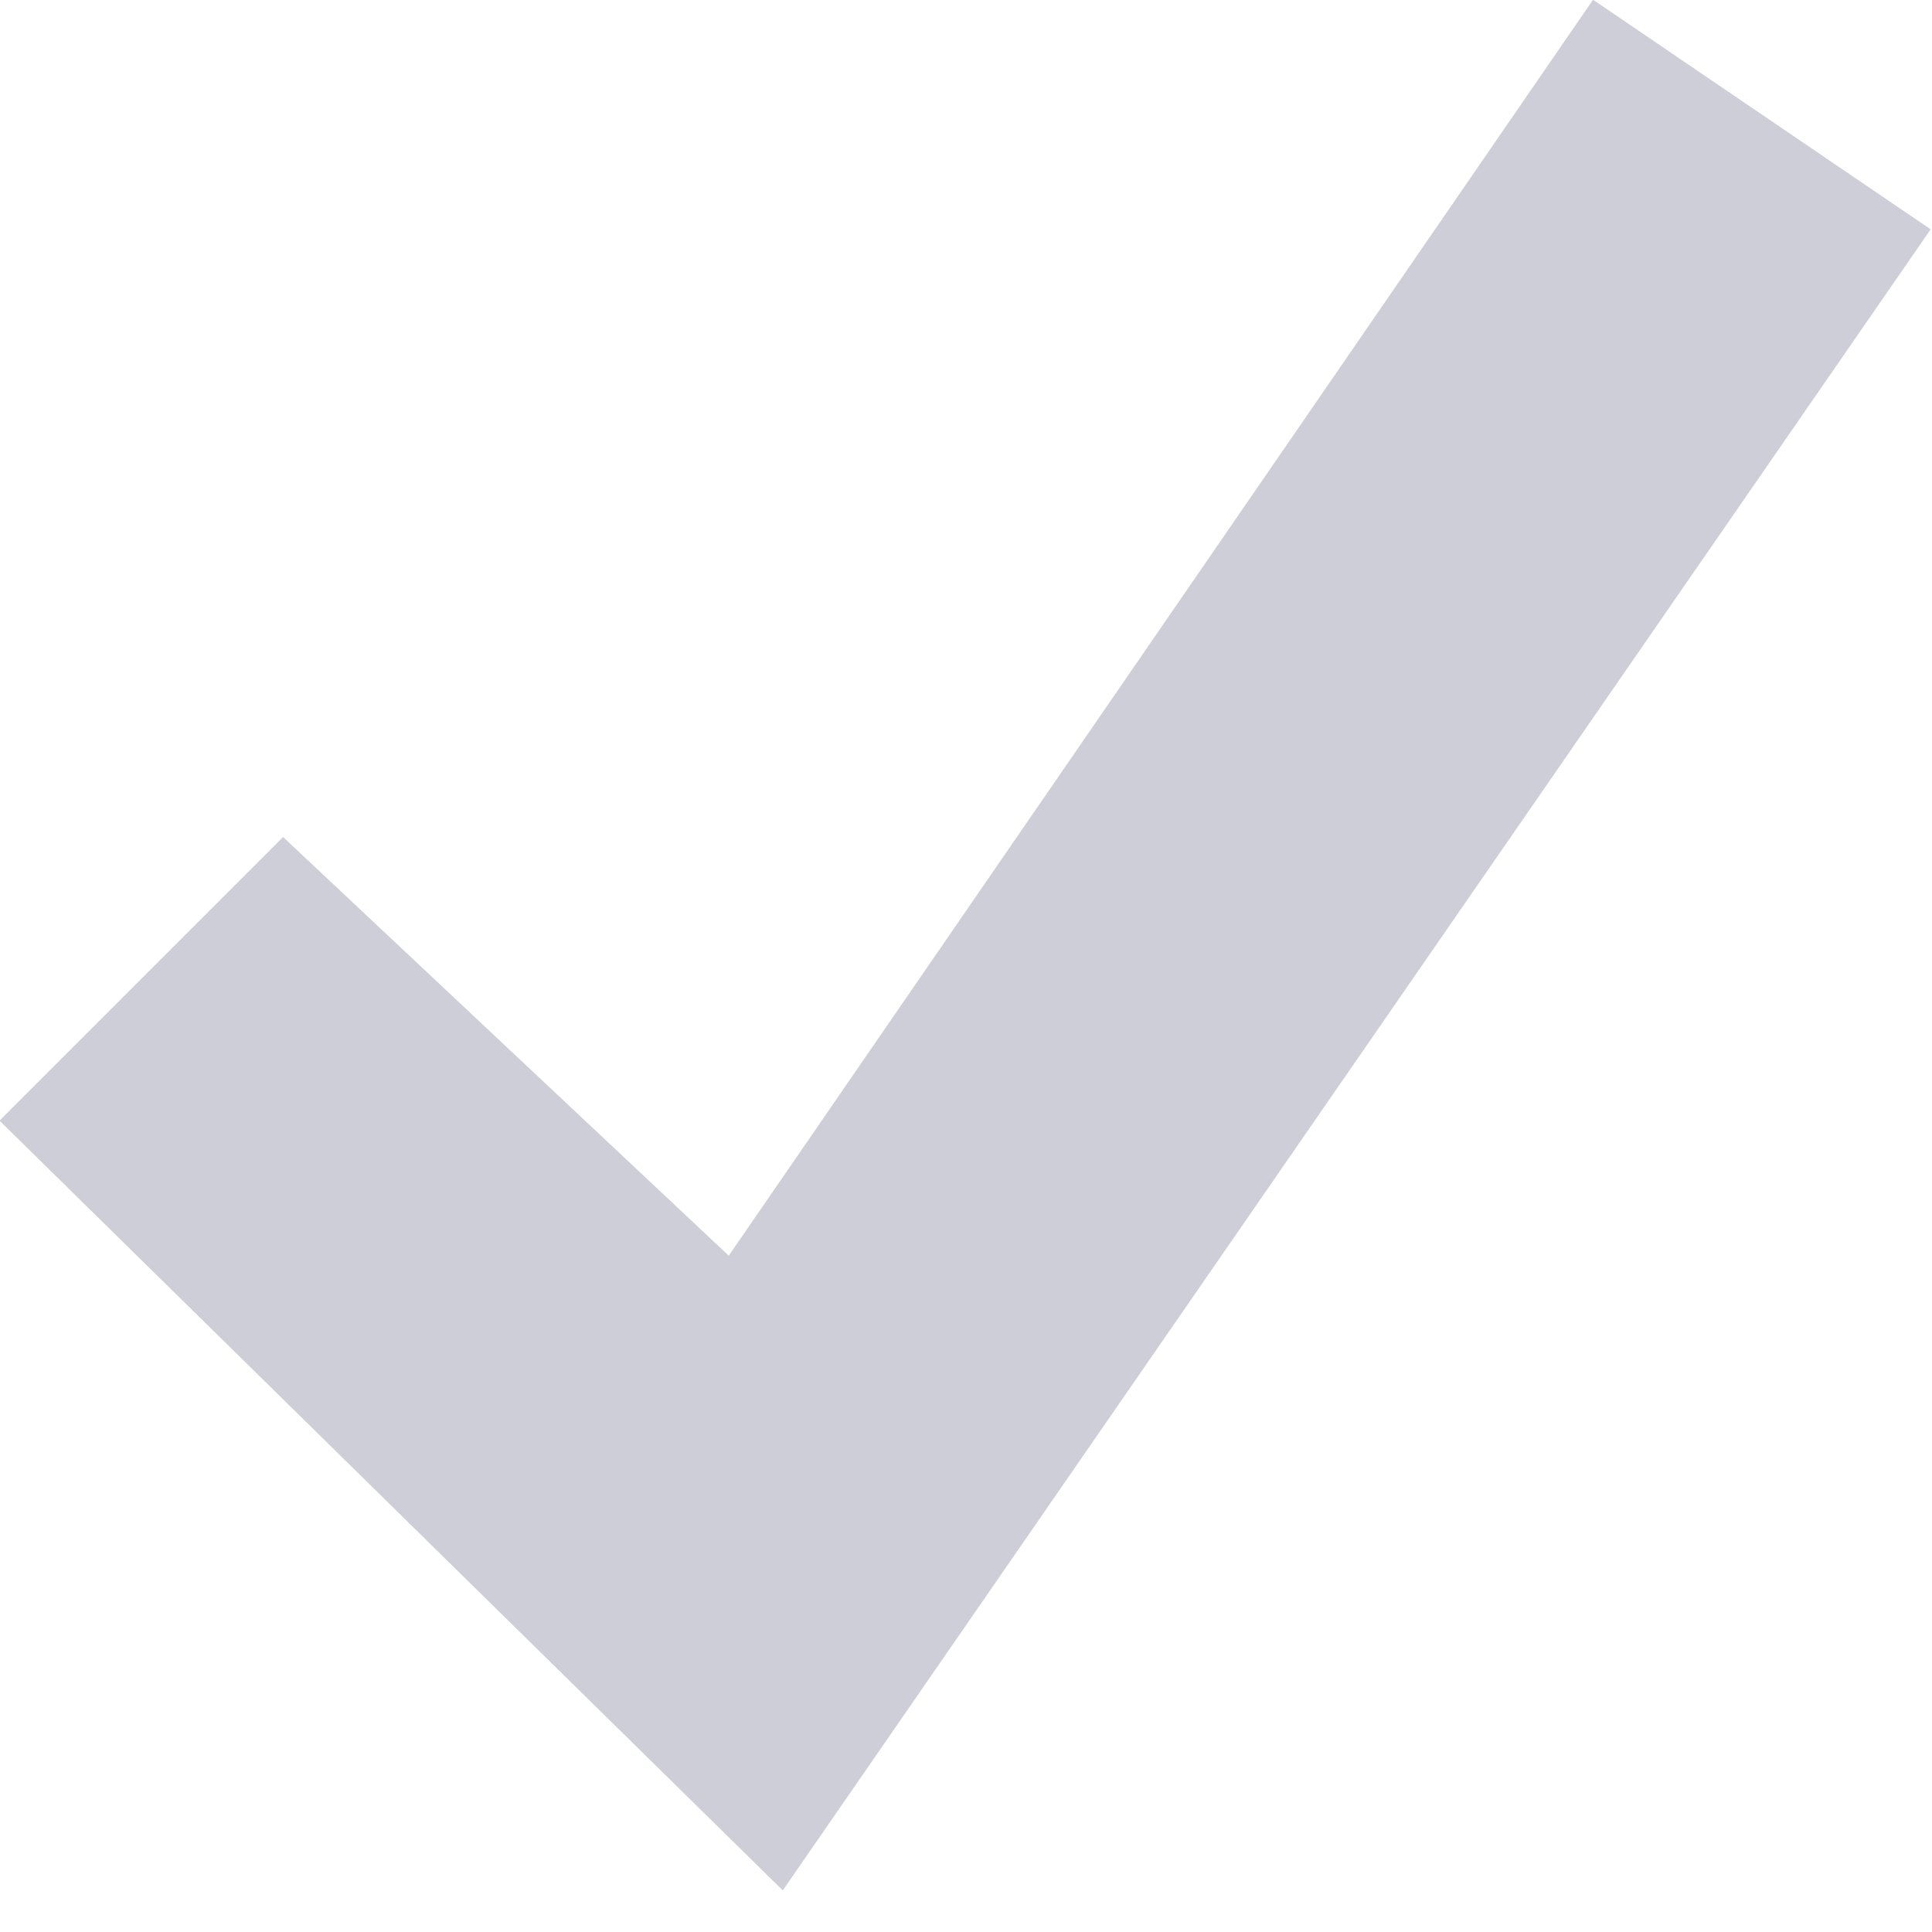 <?xml version="1.0" encoding="utf-8"?>
<!-- Generator: Adobe Illustrator 22.0.1, SVG Export Plug-In . SVG Version: 6.00 Build 0)  -->
<svg version="1.1" id="Ebene_1" xmlns="http://www.w3.org/2000/svg" xmlns:xlink="http://www.w3.org/1999/xlink" x="0px" y="0px"
	 viewBox="0 0 30 30" style="enable-background:new 0 0 30 30;" xml:space="preserve">
<style type="text/css">
	.st0{fill:none;}
	.st1{fill:none;}
	.st2{fill:#CECED9;}
</style>
<title>Element 146</title>
<g id="Ebene_2_1_">
	<g id="Platzhalter">
		<rect y="0" class="st0" width="30" height="30"/>
	</g>
	<g id="Ebene_1-2">
		<rect y="0" class="st1" width="30" height="30"/>
		<polygon class="st2" points="19.7,8.3 22.2,10 13.7,22.3 7.9,16.6 10,14.5 13.3,17.6 " transform="matrix(2.097,0,0,2.097,-16.574,-17.409)"/>
	</g>
</g>
</svg>
